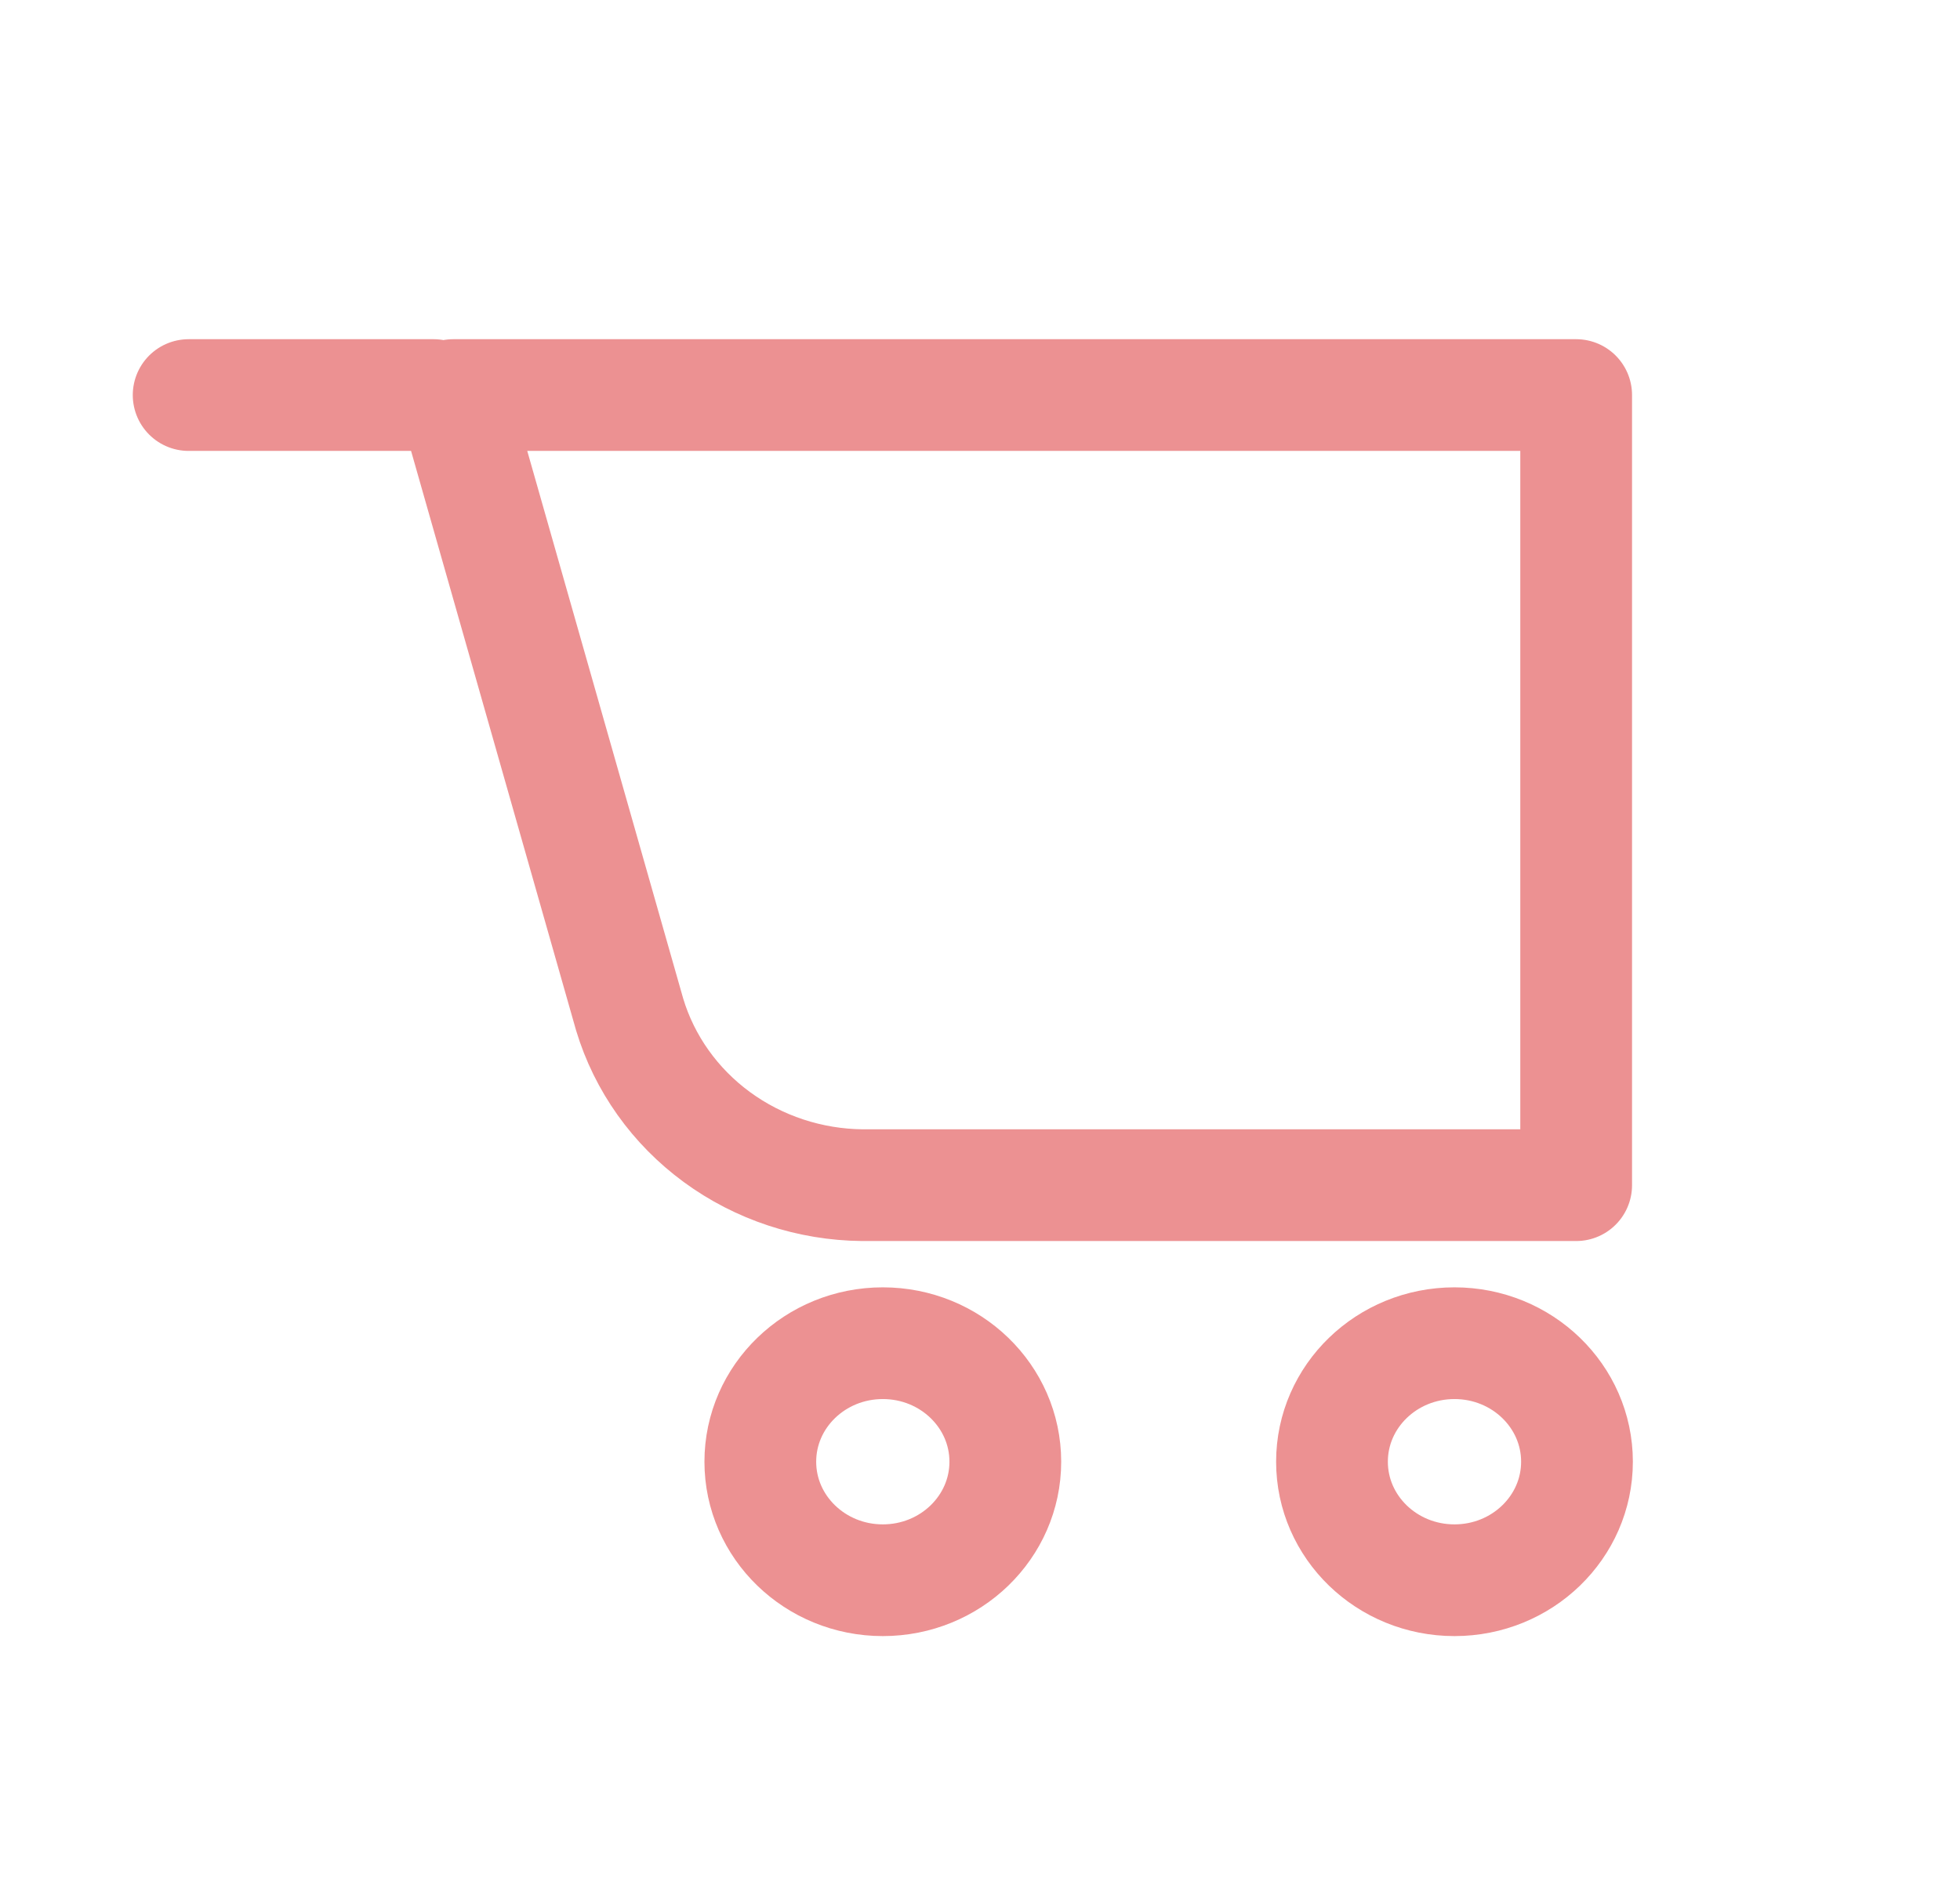 <svg width="310" height="300" viewBox="0 0 310 300" fill="none" xmlns="http://www.w3.org/2000/svg">
<path d="M68.588 62.5H29.837M71.688 62.5L99.588 160.5C101.916 168.228 106.753 175.026 113.382 179.888C120.012 184.75 128.082 187.419 136.4 187.5H249.292V62.5H71.688ZM159.004 231.25C159.004 241.605 150.33 250 139.629 250C128.929 250 120.254 241.605 120.254 231.25C120.254 220.895 128.929 212.5 139.629 212.5C150.33 212.5 159.004 220.895 159.004 231.25ZM249.421 231.25C249.421 241.605 240.746 250 230.046 250C219.345 250 210.671 241.605 210.671 231.25C210.671 220.895 219.345 212.5 230.046 212.5C240.746 212.5 249.421 220.895 249.421 231.25Z" stroke="#EC9192" stroke-width="17.674" stroke-linecap="round" stroke-linejoin="round"/>
</svg>
